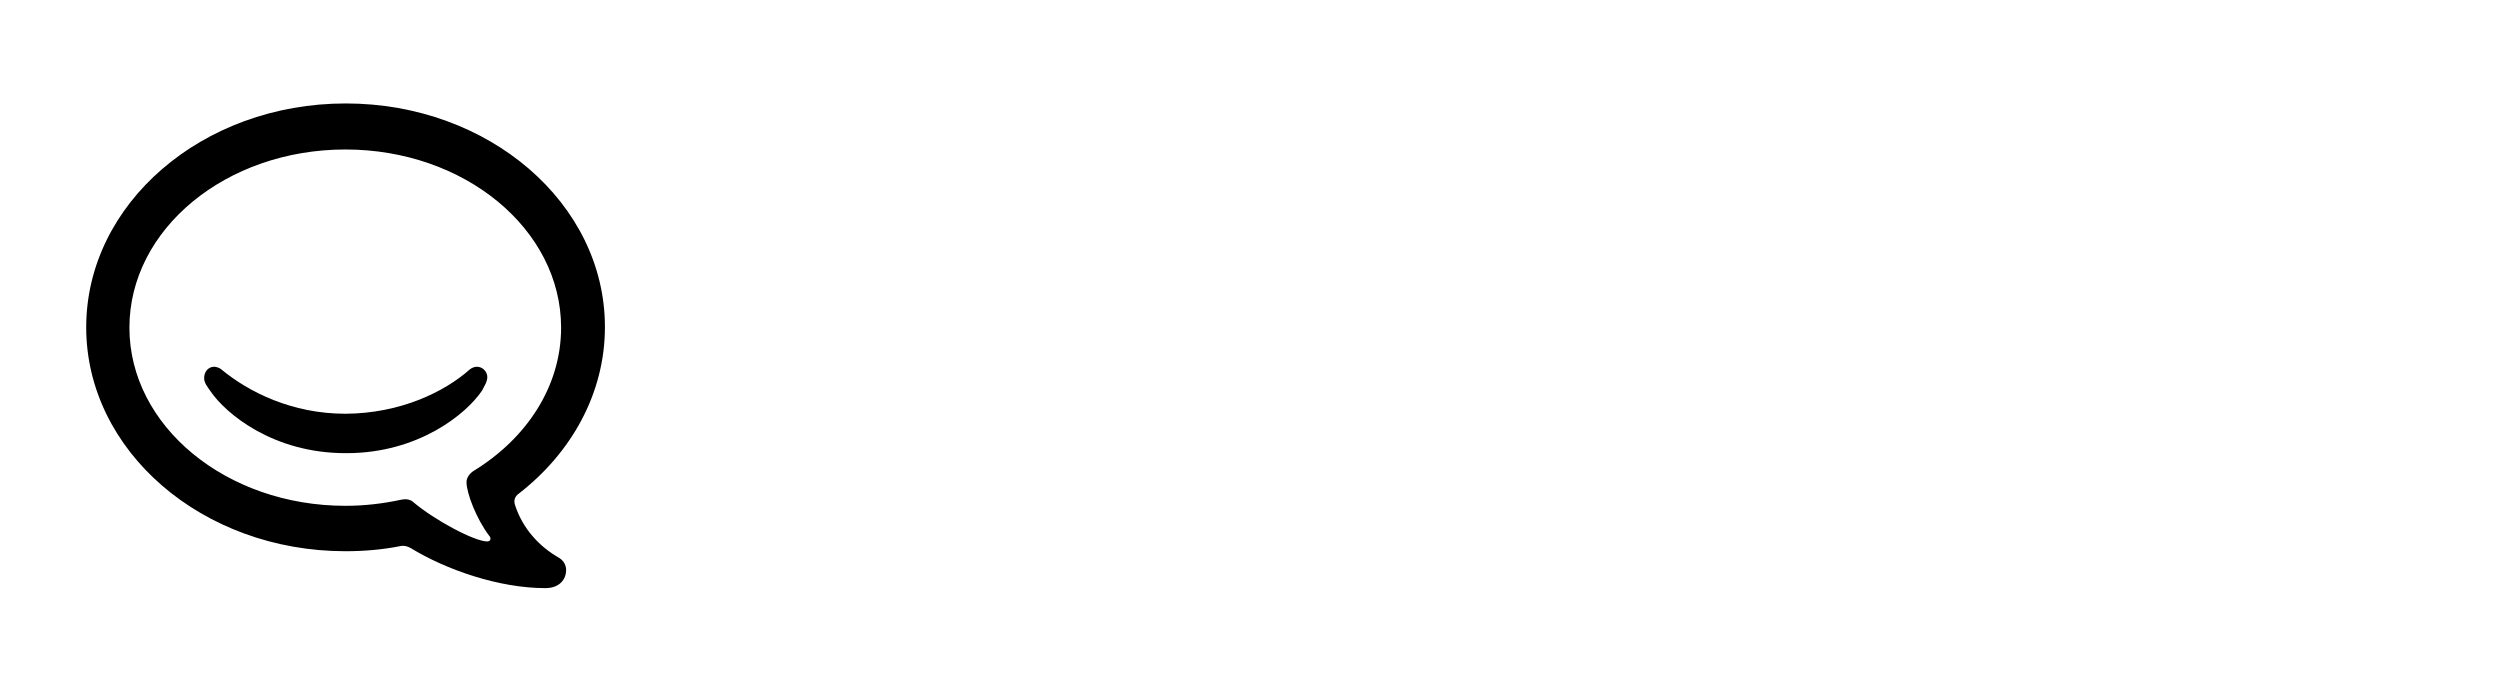 <?xml version="1.0" encoding="UTF-8" standalone="no"?>
<svg viewBox="0 0 145 40" version="1.1" xmlns="http://www.w3.org/2000/svg" xmlns:xlink="http://www.w3.org/1999/xlink">
    <g id="Page-1" stroke="none" stroke-width="1" fill="none" fill-rule="evenodd">
        <g id="template" fill-rule="nonzero" fill="currentColor">
            <g id="hipchat_rgb_blue" transform="translate(4.5, 6)">
                <g id="HipChat" transform="translate(0.5, 0)">
                    <g id="Group">
                        <g class="logo-icon">
                            <path d="M23.264,15.875 C23.264,15.564 23.008,15.272 22.661,15.272 C22.514,15.272 22.386,15.327 22.258,15.418 C20.74,16.771 18.161,17.978 15.052,17.997 L15.034,17.997 C11.925,17.997 9.419,16.735 7.828,15.418 C7.718,15.327 7.535,15.272 7.425,15.272 C7.06,15.272 6.84,15.583 6.84,15.93 C6.84,16.204 7.023,16.424 7.188,16.662 C8.084,17.997 10.846,20.283 15.034,20.283 L15.107,20.283 C19.277,20.283 22.057,17.997 22.953,16.662 C23.063,16.442 23.264,16.15 23.264,15.875 Z" id="Shape"></path>
                            <path d="M27.398,26.337 C26.337,25.733 25.331,24.709 24.874,23.301 C24.782,23.026 24.855,22.807 25.075,22.642 C28.147,20.265 30.086,16.808 30.086,12.967 C30.086,5.798 23.356,0 15.052,0 C6.731,0 0,5.816 0,12.985 C0,20.155 6.731,25.971 15.034,25.971 C16.113,25.971 17.174,25.88 18.198,25.678 C18.454,25.623 18.655,25.697 18.82,25.788 C20.886,27.05 23.941,28.111 26.629,28.111 C27.489,28.111 27.836,27.562 27.836,27.068 C27.836,26.739 27.654,26.483 27.398,26.337 Z M23.374,25.075 C23.429,25.13 23.447,25.185 23.447,25.258 C23.447,25.349 23.356,25.404 23.264,25.404 C22.514,25.404 20.192,24.16 18.966,23.118 C18.802,22.971 18.564,22.917 18.235,22.99 C17.21,23.209 16.15,23.337 15.034,23.337 C8.12,23.337 2.506,18.71 2.506,13.004 C2.506,7.297 8.102,2.67 15.034,2.67 C21.947,2.67 27.544,7.297 27.544,13.004 C27.544,16.406 25.55,19.423 22.478,21.307 C22.276,21.435 22.057,21.673 22.057,21.966 C22.057,22.587 22.624,24.087 23.374,25.075 Z" id="Shape"></path>
                        </g>
                    </g>
                </g>
            </g>
        </g>
    </g>
</svg>
